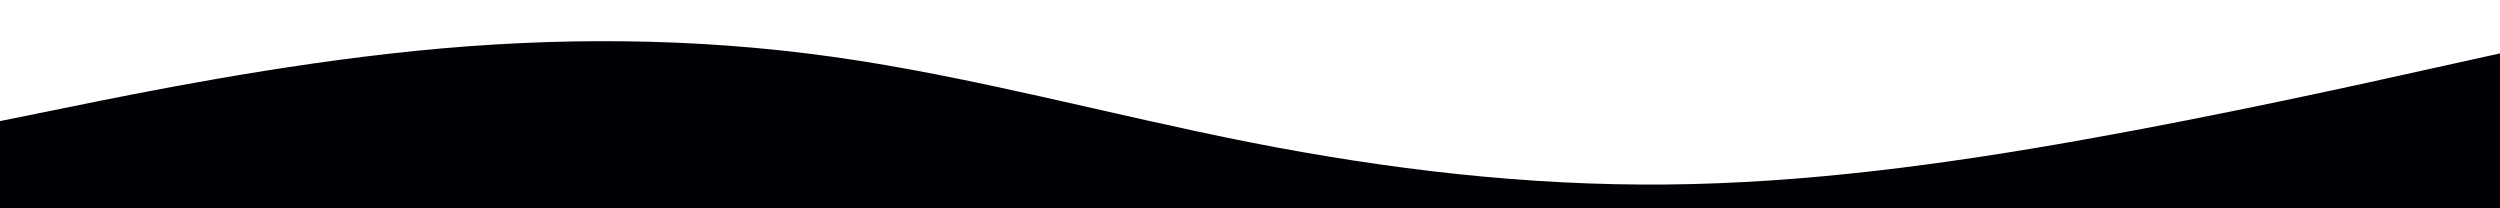 <svg
  xmlns="http://www.w3.org/2000/svg" 
  xmlns:xlink="http://www.w3.org/1999/xlink" 
  version="1.1"
  width="1920"
  height="160px"
  viewBox="0 0 1920 160"
  preserveAspectRatio="xMaxYMax meet"
>
  <path
    d="M0 93L53.3 82.2C106.7 71.3 213.3 49.7 320 39C426.7 28.3 533.3 28.7 640 43.7C746.7 58.7 853.3 88.3 960 109.3C1066.7 130.3 1173.3 142.7 1280 141.7C1386.7 140.7 1493.3 126.3 1600 107.3C1706.7 88.3 1813.3 64.7 1866.7 52.8L1920 41L1920 161L1866.7 161C1813.3 161 1706.7 161 1600 161C1493.3 161 1386.7 161 1280 161C1173.3 161 1066.7 161 960 161C853.3 161 746.7 161 640 161C533.3 161 426.7 161 320 161C213.3 161 106.7 161 53.3 161L0 161Z"
    fill="#010005"
    stroke-linecap="round"
    stroke-linejoin="miter"
  ></path>
</svg>